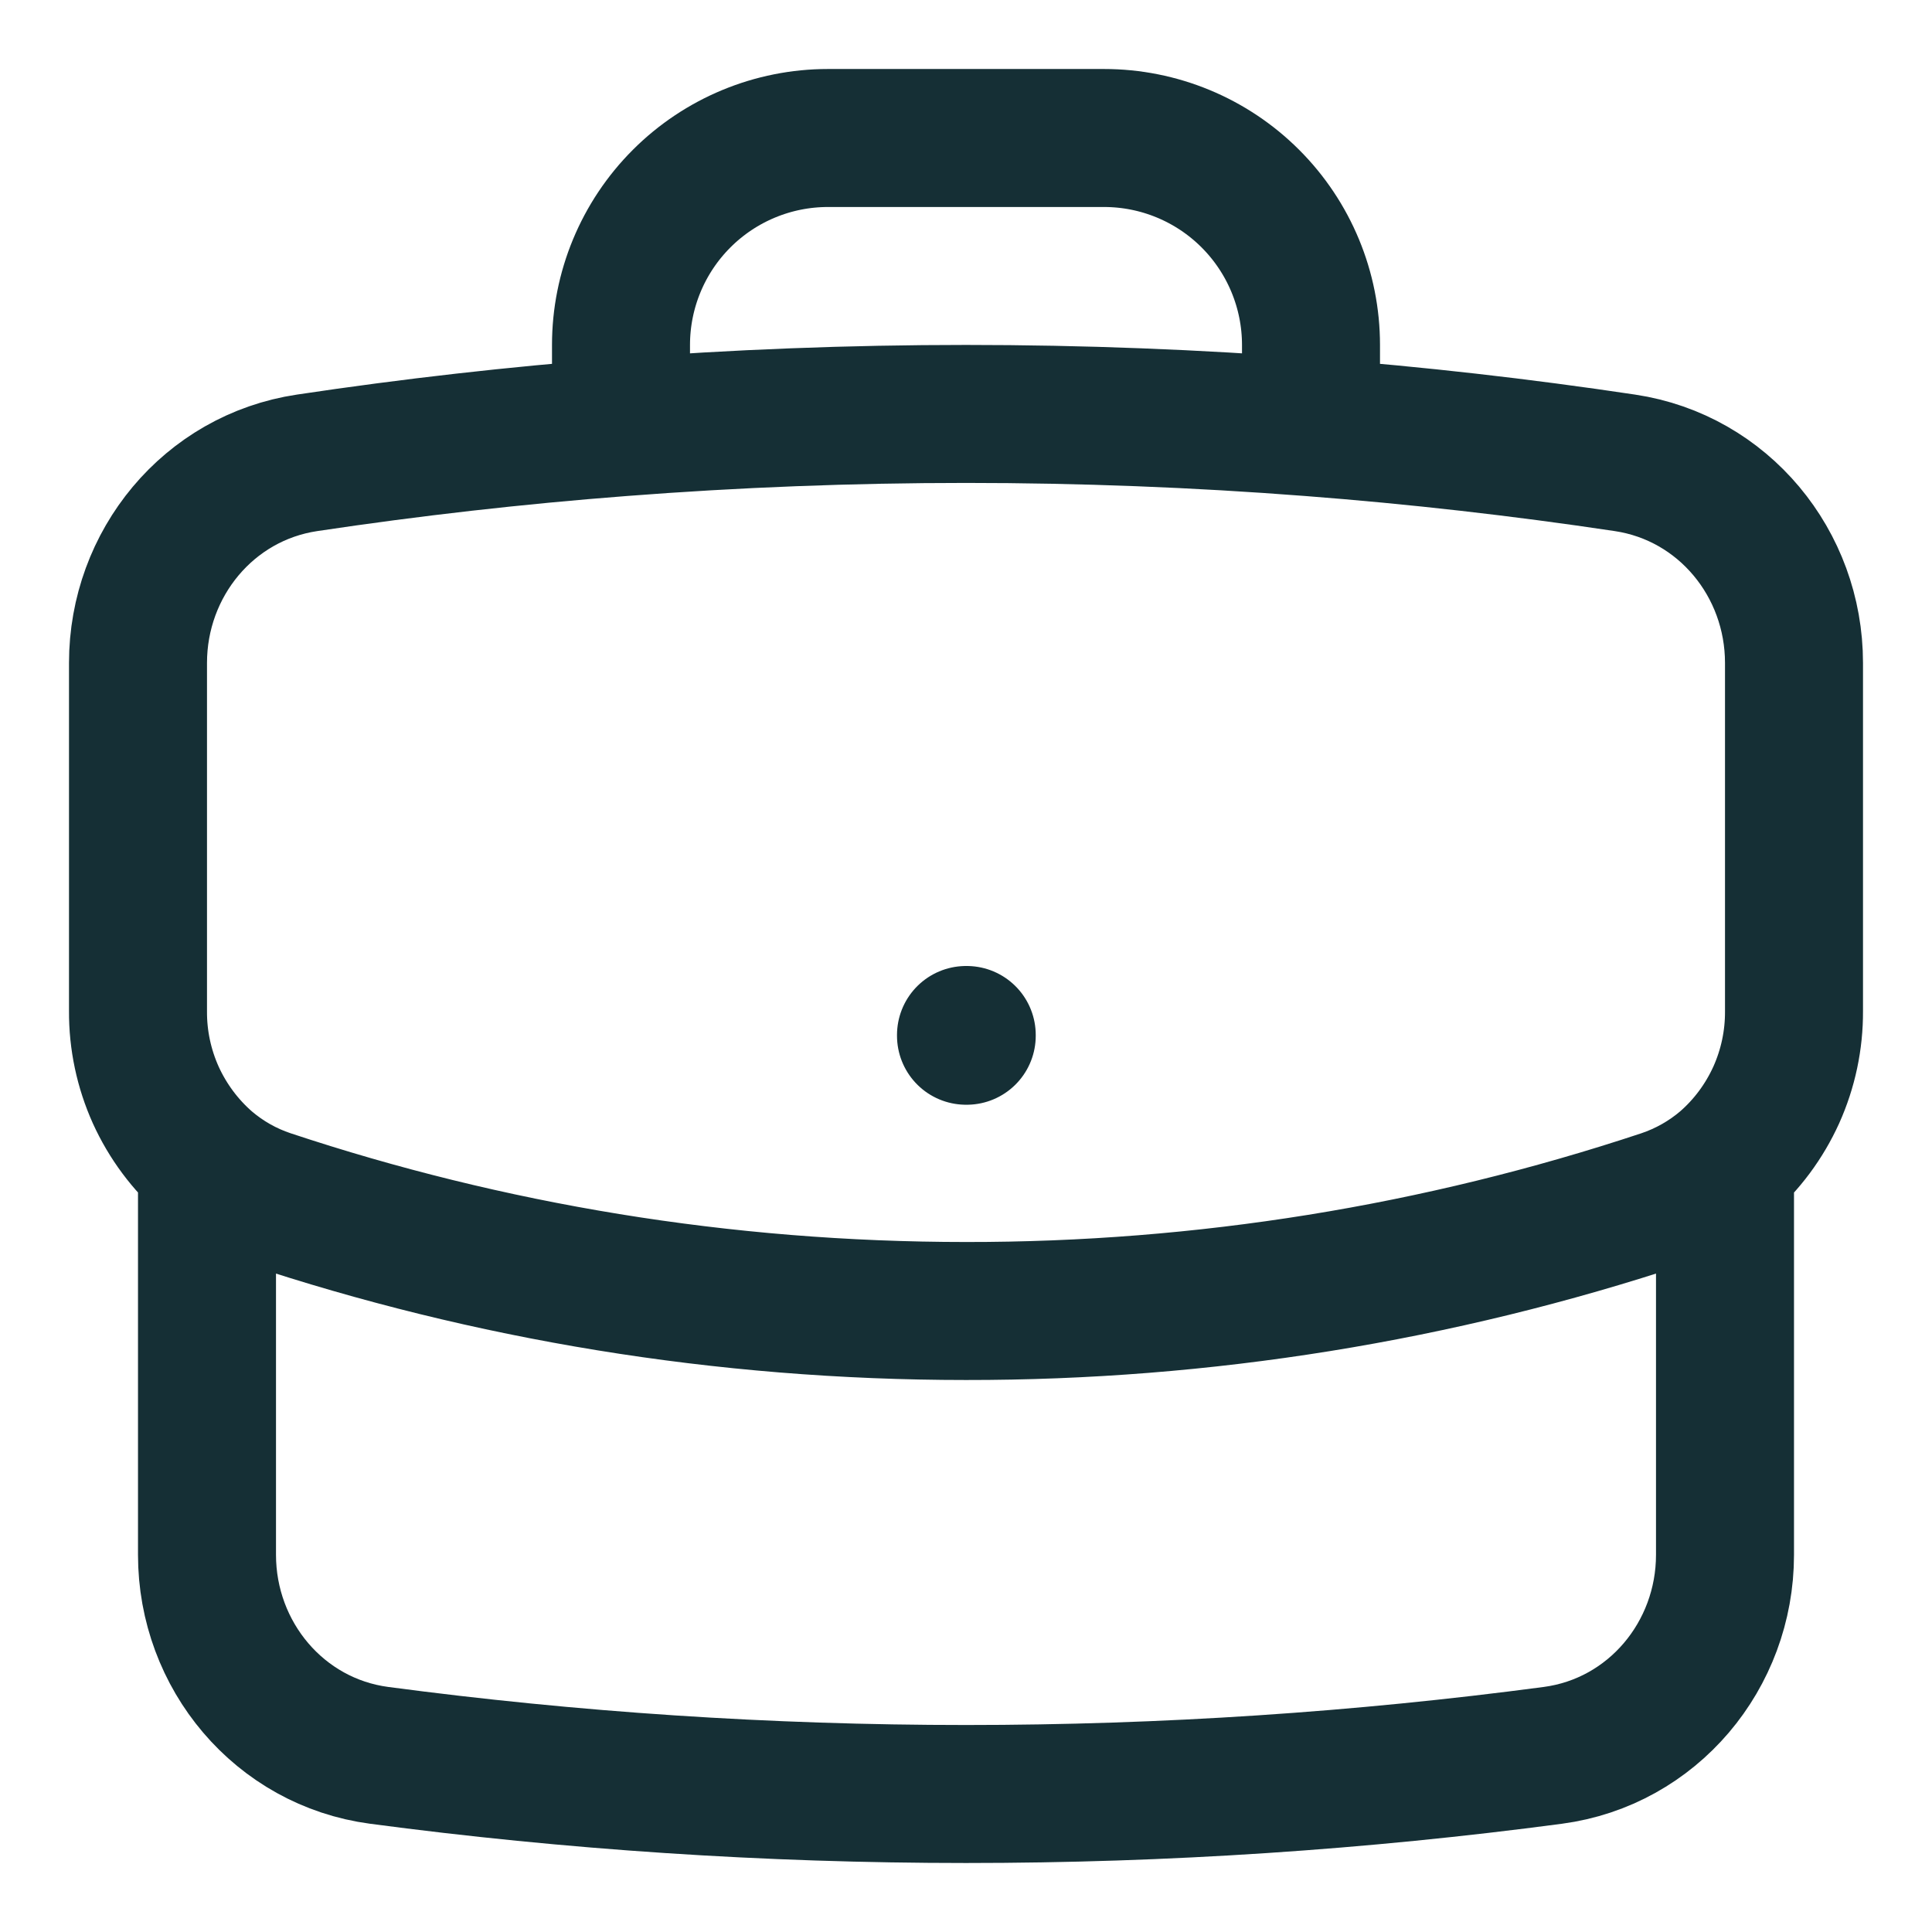 <svg width="21" height="21" viewBox="0 0 21 21" fill="none" xmlns="http://www.w3.org/2000/svg">
<path d="M18.75 12.65V16.9C18.75 17.994 17.963 18.936 16.878 19.08C14.791 19.357 12.662 19.5 10.5 19.5C8.338 19.5 6.209 19.357 4.122 19.08C3.037 18.936 2.25 17.994 2.25 16.9V12.65M18.75 12.65C18.988 12.444 19.177 12.188 19.307 11.902C19.436 11.615 19.502 11.304 19.5 10.989V7.206C19.5 6.125 18.732 5.191 17.663 5.031C16.53 4.861 15.392 4.732 14.25 4.644M18.75 12.65C18.556 12.815 18.33 12.945 18.077 13.03C15.633 13.841 13.075 14.253 10.5 14.25C7.852 14.25 5.305 13.821 2.923 13.03C2.676 12.948 2.448 12.819 2.25 12.65M2.25 12.65C2.013 12.444 1.823 12.188 1.693 11.902C1.564 11.615 1.498 11.304 1.5 10.989V7.206C1.5 6.125 2.268 5.191 3.337 5.031C4.47 4.861 5.608 4.732 6.75 4.644M14.25 4.644V3.75C14.25 3.153 14.013 2.581 13.591 2.159C13.169 1.737 12.597 1.5 12 1.5H9C8.403 1.5 7.831 1.737 7.409 2.159C6.987 2.581 6.75 3.153 6.75 3.75V4.644M14.25 4.644C11.754 4.451 9.246 4.451 6.75 4.644M10.5 11.25H10.508V11.258H10.5V11.25Z" stroke="#152F35" stroke-width="1.5" stroke-linecap="round" stroke-linejoin="round"/>
</svg>
